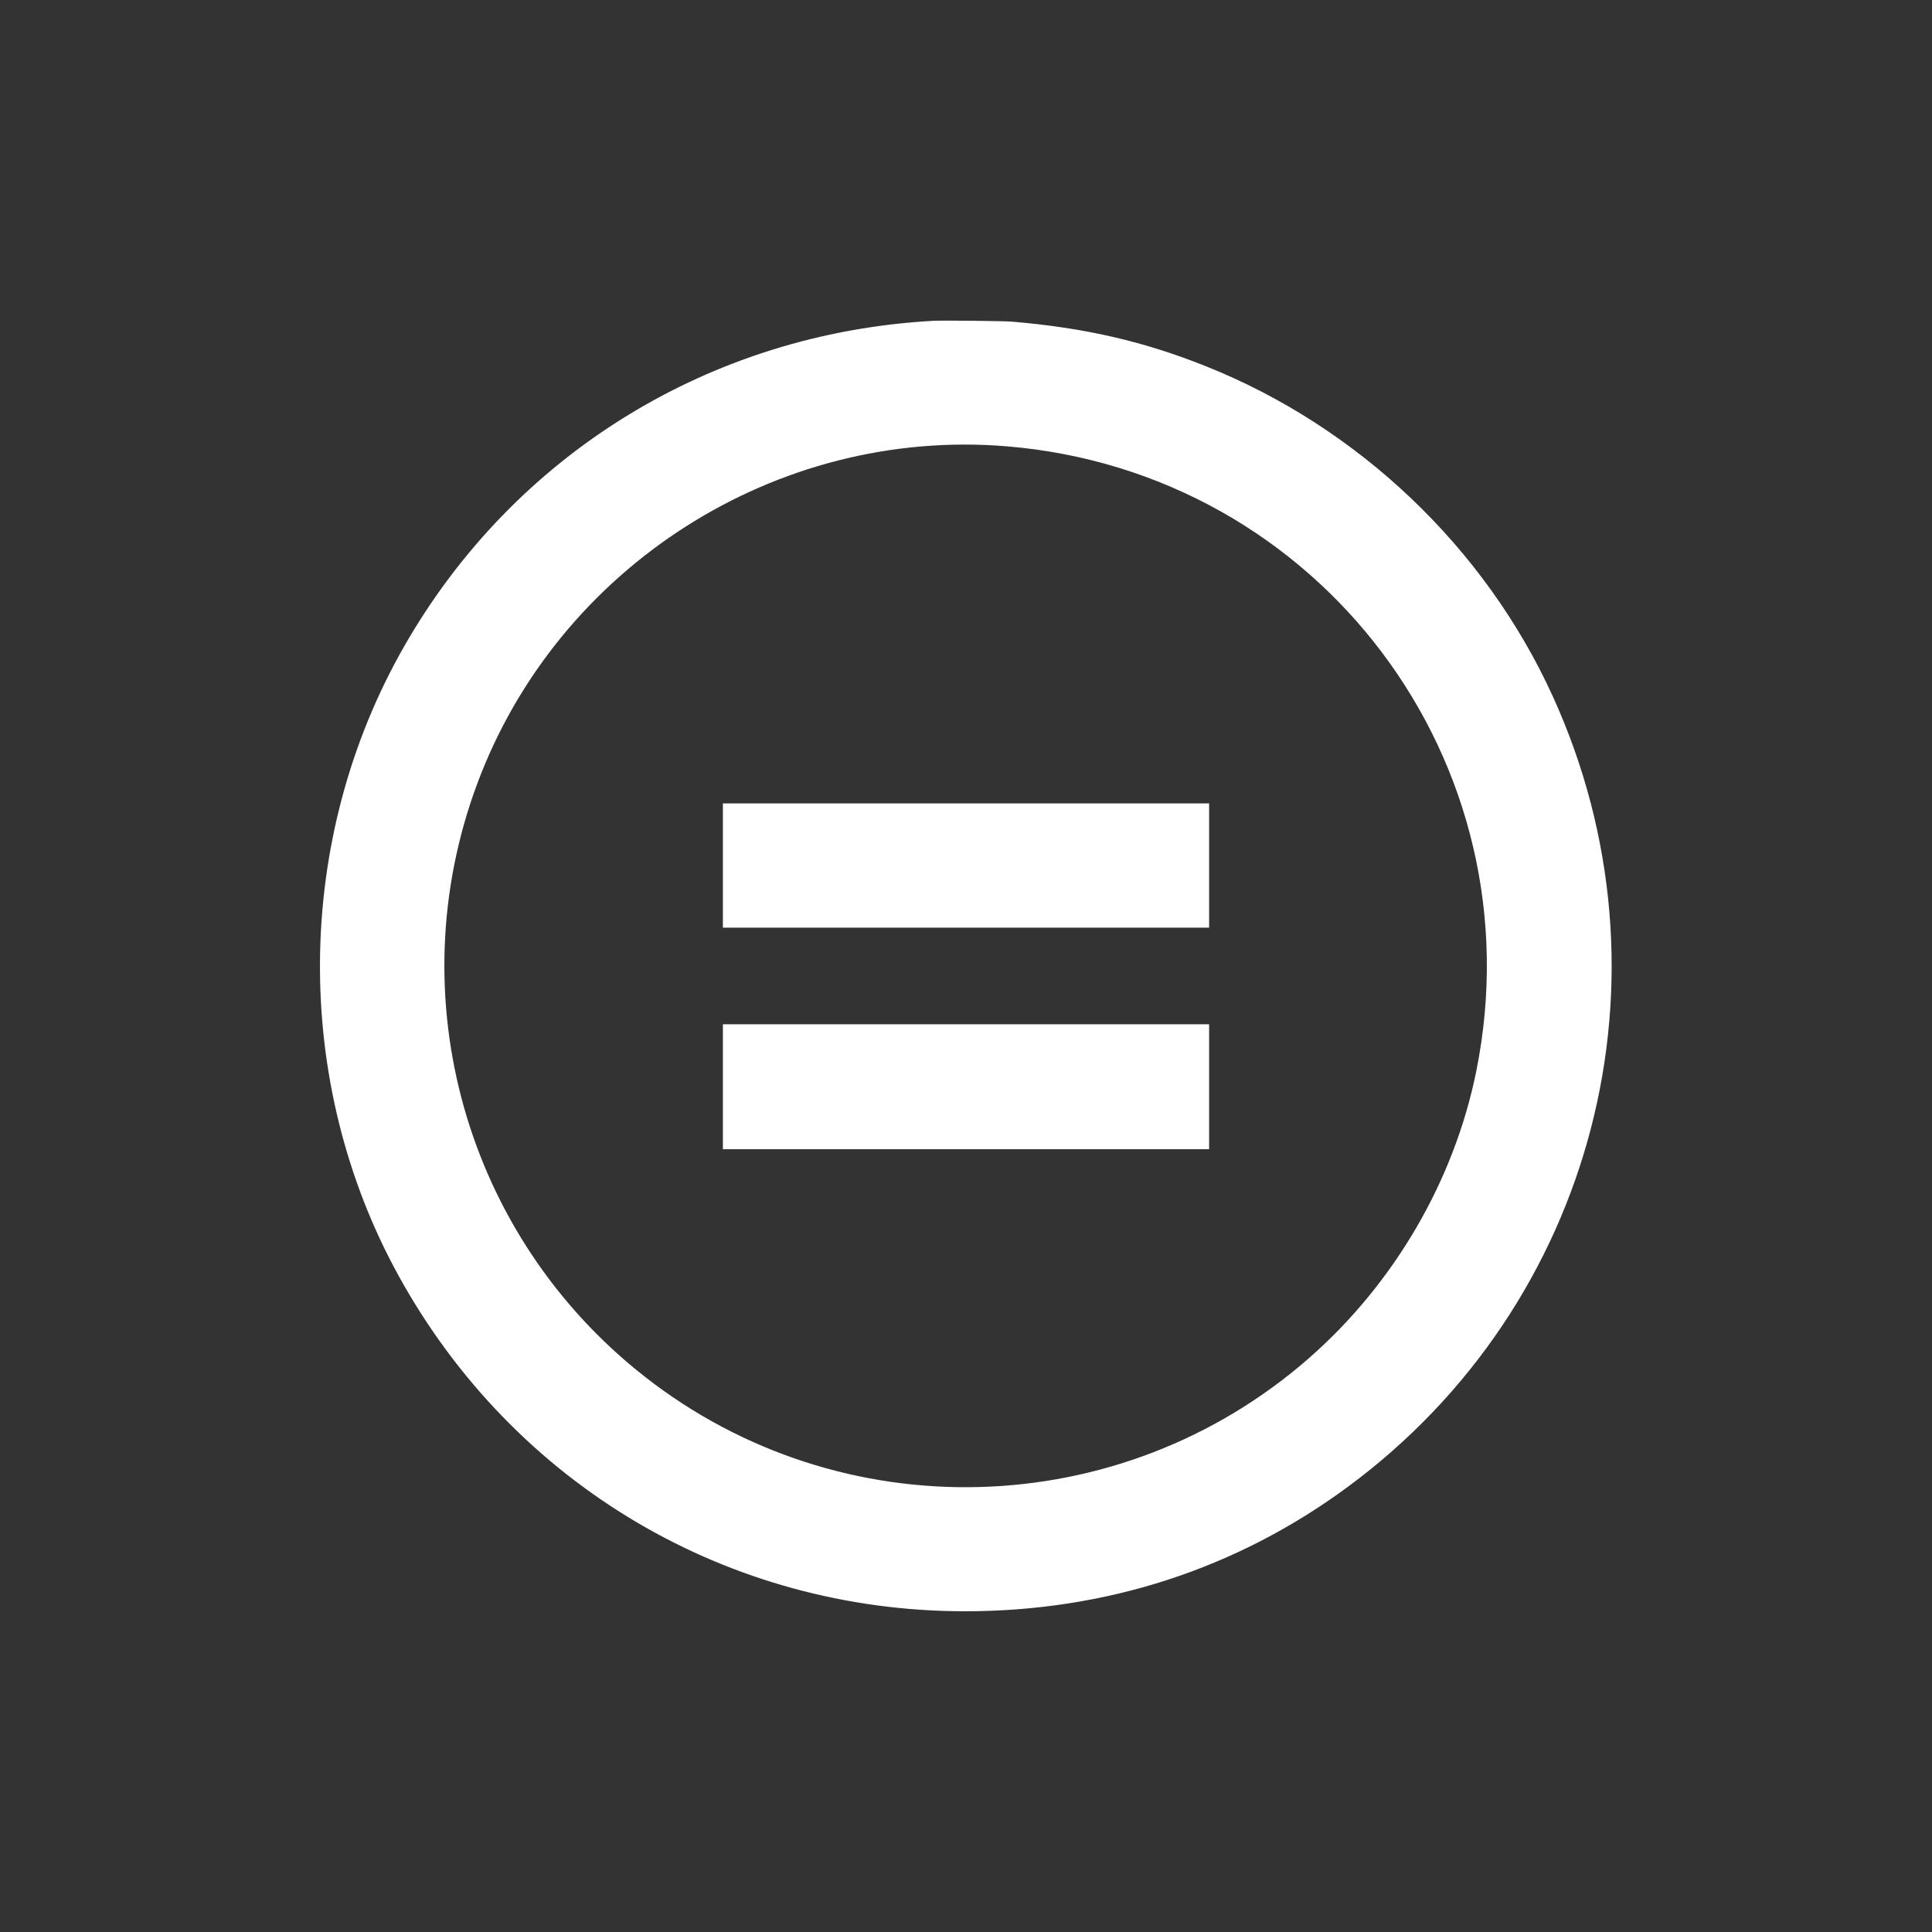 <svg xmlns="http://www.w3.org/2000/svg" height="512" width="512" viewBox="-100 -100 600 600"><rect x="-100" y="-100" width="600" height="600" fill="#333333" stroke="none"/><path d="M190 .125C121.015 3.879 60.073 41.337 25.971 100.944-8.218 160.705-8.866 235.939 24.29 296.065c35.607 64.569 101.825 103.787 175.31 103.829 43.722.025 84.164-13.097 118.6-38.482 76.773-56.594 103.134-158.228 63.55-245.012-21.022-46.09-60.253-83.388-107.54-102.242C254.872 6.447 236.825 2.305 214.2.383c-2.386-.202-21.478-.406-24.2-.258m22.5 37.969c97.643 7.962 165.811 98.53 146.472 194.603-6.87 34.129-25.589 66.241-52.172 89.498-58.704 51.36-145.711 53.726-207 5.629-55.721-43.727-76.745-118.212-52.088-184.538C72.858 75.642 140.833 32.25 212.5 38.094M125 168.8v18.8h150V150H125v18.8m0 68.7v18.9h150v-37.8H125v18.9" stroke="white" fill="white" /></svg>
